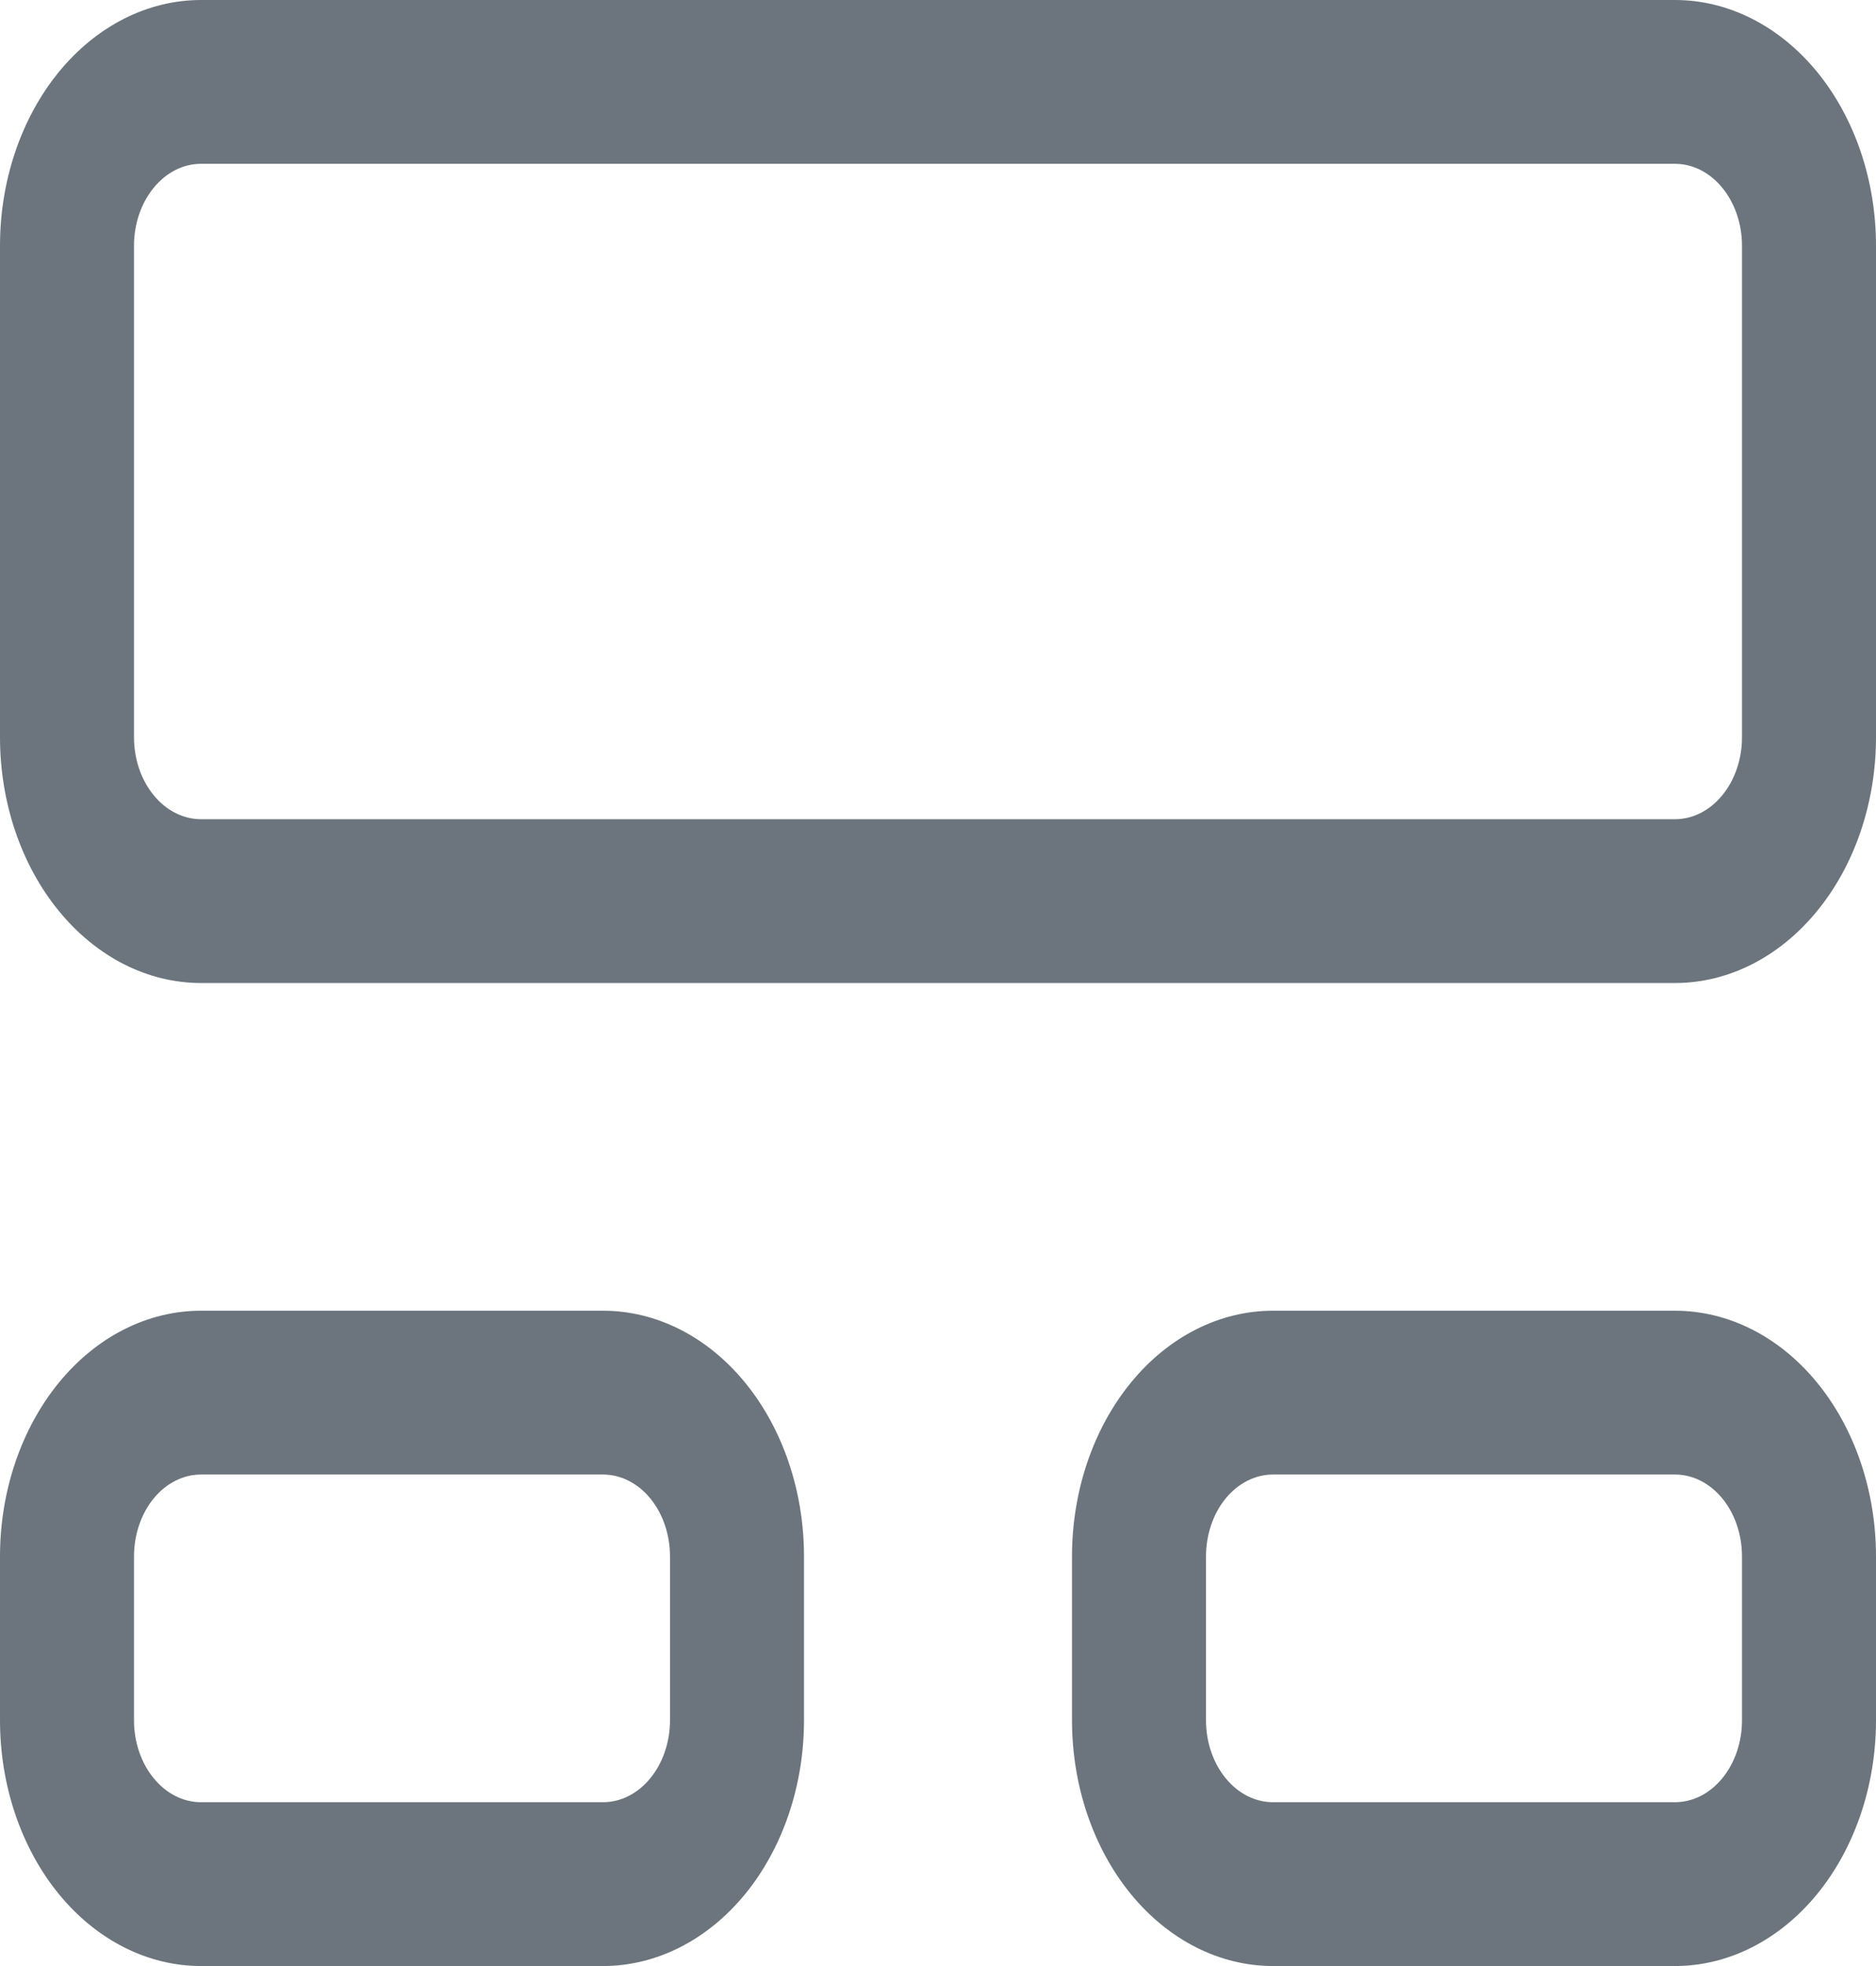 <svg width="21" height="22"  className="feeds-svg" viewBox="0 0 21 22" fill="#6043D1"   xmlns="http://www.w3.org/2000/svg">
<path d="M0 2.75C0 2.021 0.237 1.321 0.659 0.805C1.081 0.29 1.653 0 2.25 0H18.75C19.347 0 19.919 0.29 20.341 0.805C20.763 1.321 21 2.021 21 2.75V8.25C21 8.979 20.763 9.679 20.341 10.194C19.919 10.71 19.347 11 18.75 11H2.25C1.653 11 1.081 10.71 0.659 10.194C0.237 9.679 0 8.979 0 8.25V2.75ZM2.25 1.833C2.051 1.833 1.86 1.93 1.72 2.102C1.579 2.274 1.5 2.507 1.5 2.75V8.25C1.5 8.493 1.579 8.726 1.72 8.898C1.86 9.07 2.051 9.167 2.25 9.167H18.75C18.949 9.167 19.14 9.07 19.28 8.898C19.421 8.726 19.5 8.493 19.5 8.25V2.75C19.5 2.507 19.421 2.274 19.28 2.102C19.14 1.93 18.949 1.833 18.75 1.833H2.25ZM0 17.417C0 16.687 0.237 15.988 0.659 15.472C1.081 14.956 1.653 14.667 2.25 14.667H6.75C7.347 14.667 7.919 14.956 8.341 15.472C8.763 15.988 9 16.687 9 17.417V19.25C9 19.979 8.763 20.679 8.341 21.195C7.919 21.71 7.347 22 6.75 22H2.25C1.653 22 1.081 21.71 0.659 21.195C0.237 20.679 0 19.979 0 19.25V17.417ZM2.25 16.5C2.051 16.5 1.86 16.597 1.72 16.768C1.579 16.94 1.5 17.174 1.5 17.417V19.25C1.5 19.493 1.579 19.726 1.72 19.898C1.86 20.07 2.051 20.167 2.25 20.167H6.75C6.949 20.167 7.14 20.07 7.28 19.898C7.421 19.726 7.5 19.493 7.5 19.25V17.417C7.5 17.174 7.421 16.94 7.28 16.768C7.14 16.597 6.949 16.5 6.75 16.5H2.25ZM14.25 14.667C13.653 14.667 13.081 14.956 12.659 15.472C12.237 15.988 12 16.687 12 17.417V19.25C12 19.979 12.237 20.679 12.659 21.195C13.081 21.71 13.653 22 14.25 22H18.75C19.347 22 19.919 21.71 20.341 21.195C20.763 20.679 21 19.979 21 19.25V17.417C21 16.687 20.763 15.988 20.341 15.472C19.919 14.956 19.347 14.667 18.75 14.667H14.25ZM13.5 17.417C13.5 17.174 13.579 16.94 13.72 16.768C13.86 16.597 14.051 16.5 14.25 16.5H18.75C18.949 16.5 19.14 16.597 19.28 16.768C19.421 16.94 19.5 17.174 19.5 17.417V19.25C19.5 19.493 19.421 19.726 19.28 19.898C19.14 20.07 18.949 20.167 18.75 20.167H14.25C14.051 20.167 13.86 20.07 13.72 19.898C13.579 19.726 13.5 19.493 13.5 19.25V17.417Z" fill="#6c757d"/>
</svg>
